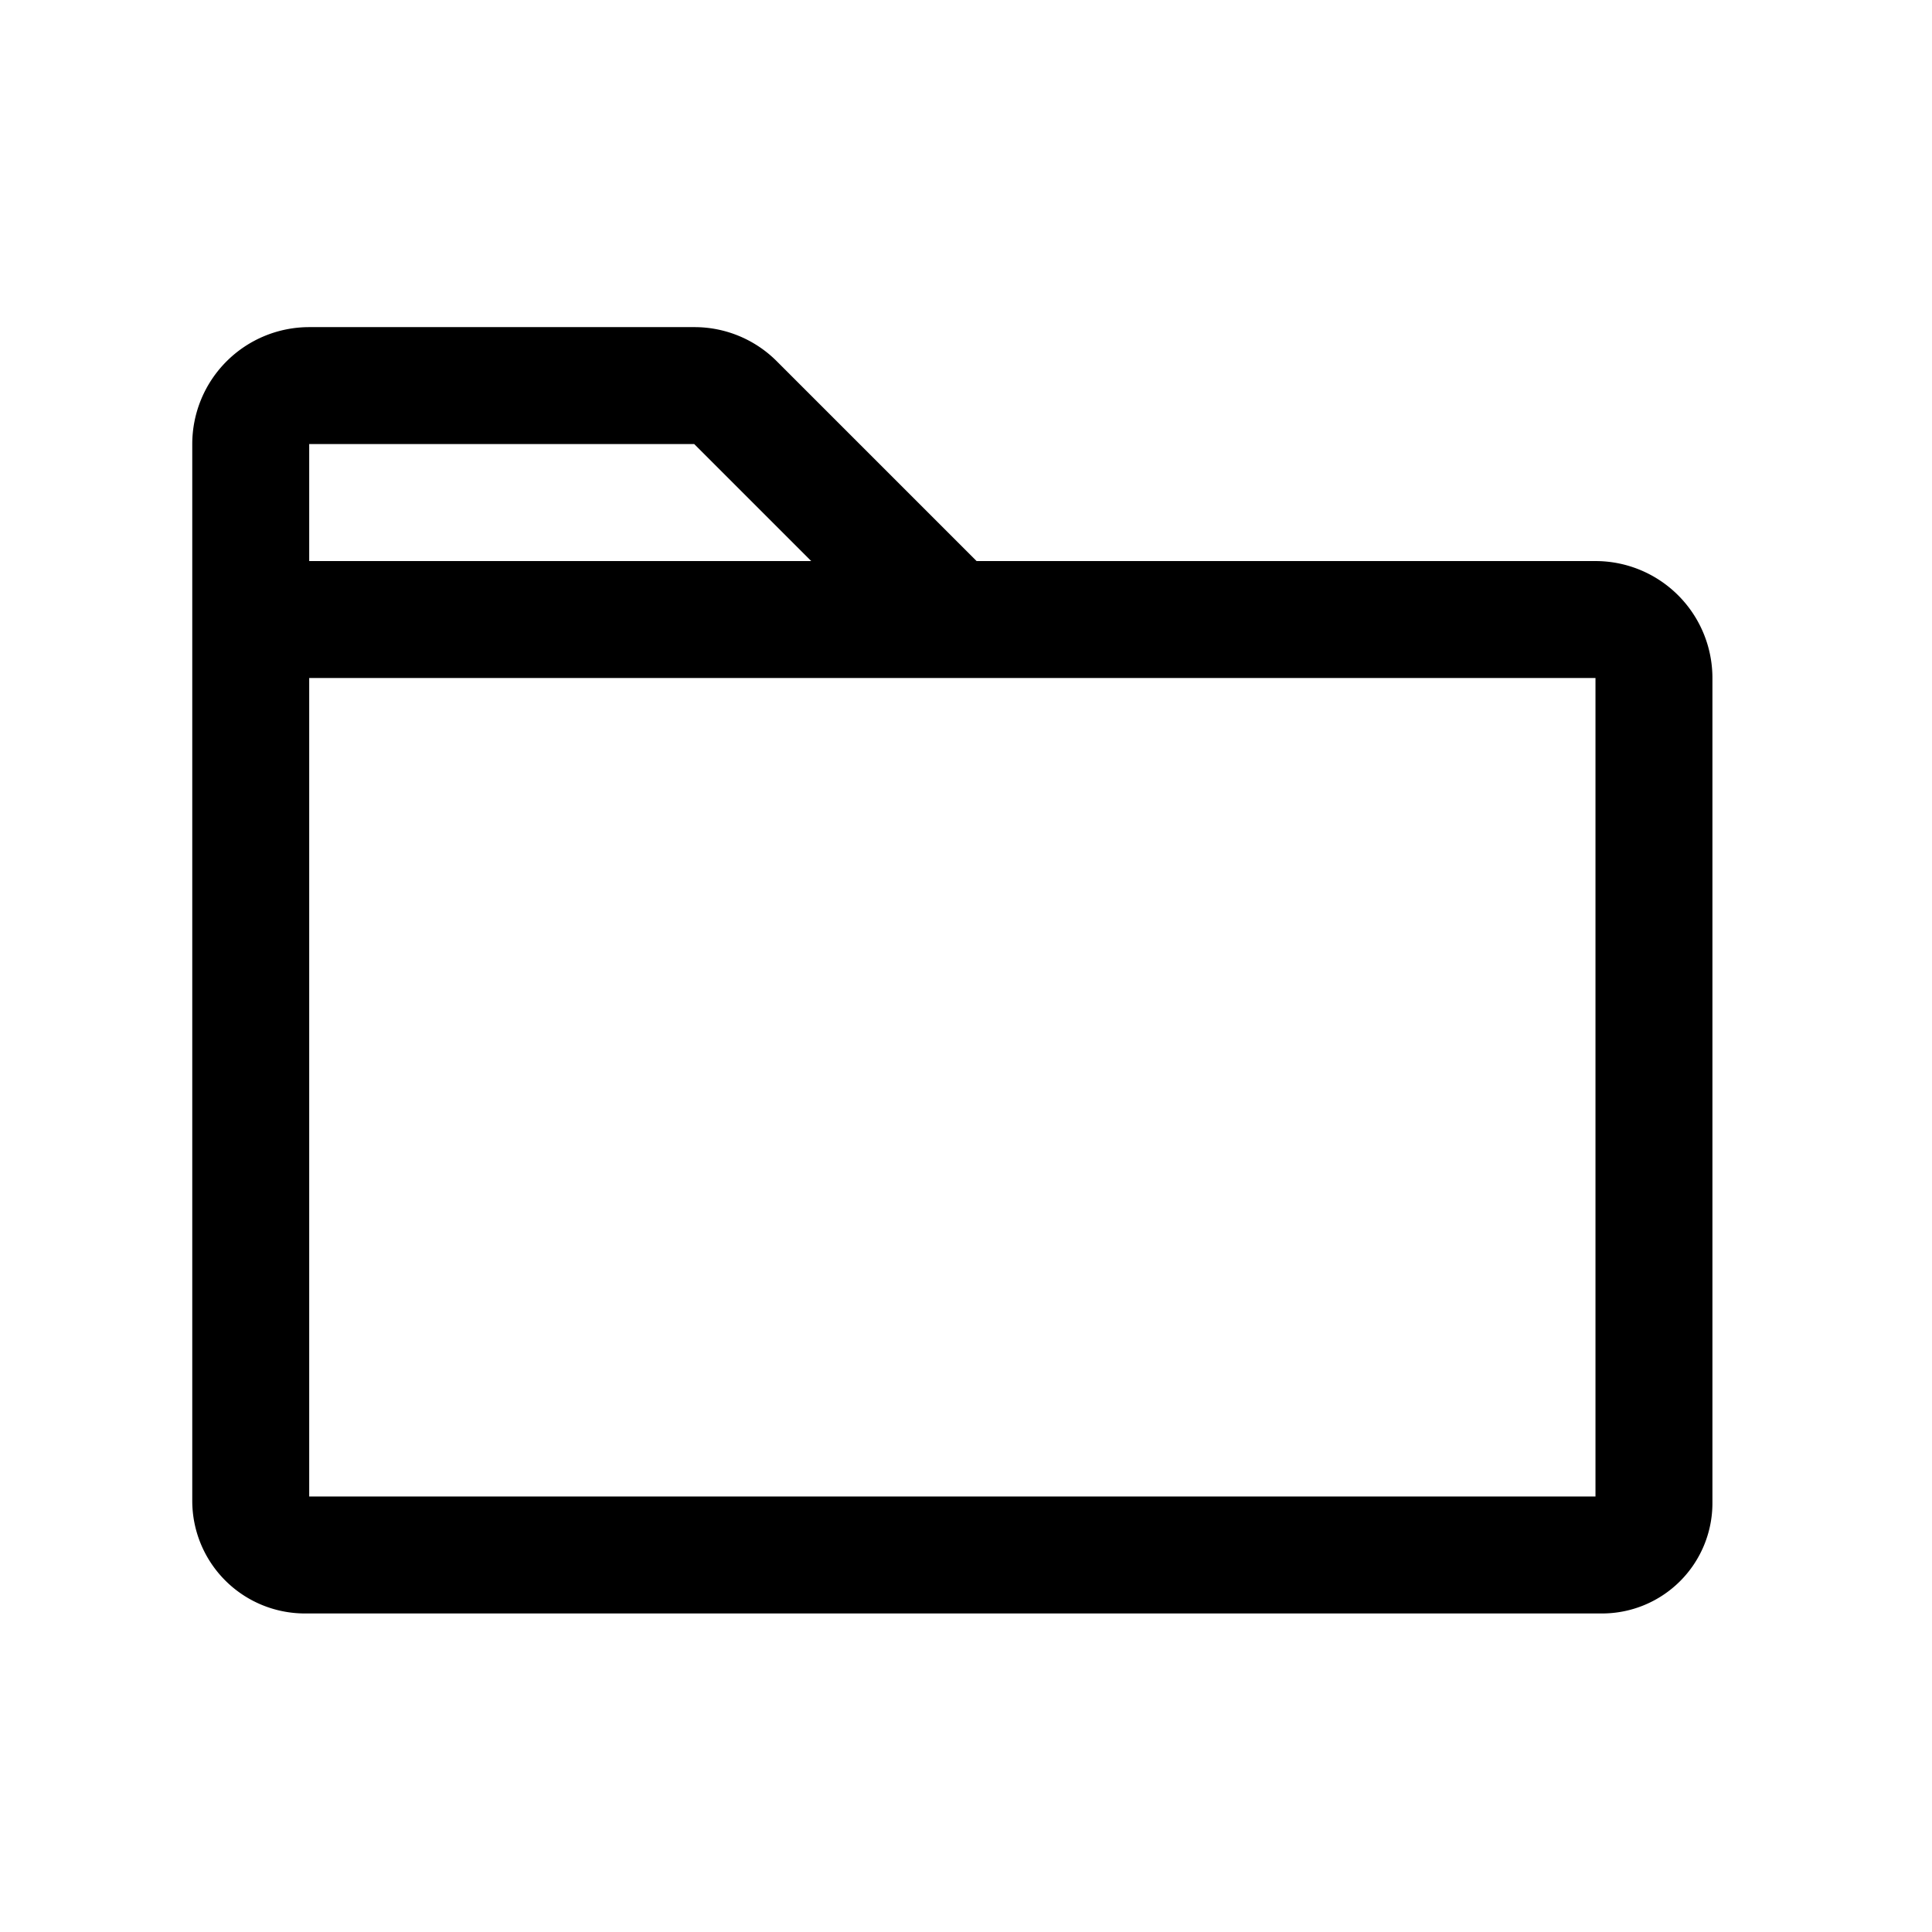 <svg xmlns="http://www.w3.org/2000/svg" width="36" height="36" fill="none" viewBox="0 0 36 36">
  <path stroke="#000" stroke-linecap="round" stroke-linejoin="round" stroke-width="2.179" d="M29.852 28.975H5.68a1.009 1.009 0 0 1-1.008-1.008V11.544H29.73a1.09 1.09 0 0 1 1.089 1.09v15.374a.967.967 0 0 1-.967.967ZM4.672 11.544V8.275a1.09 1.09 0 0 1 1.09-1.09h7.176a1.076 1.076 0 0 1 .763.314l4.045 4.045"/>
</svg>

